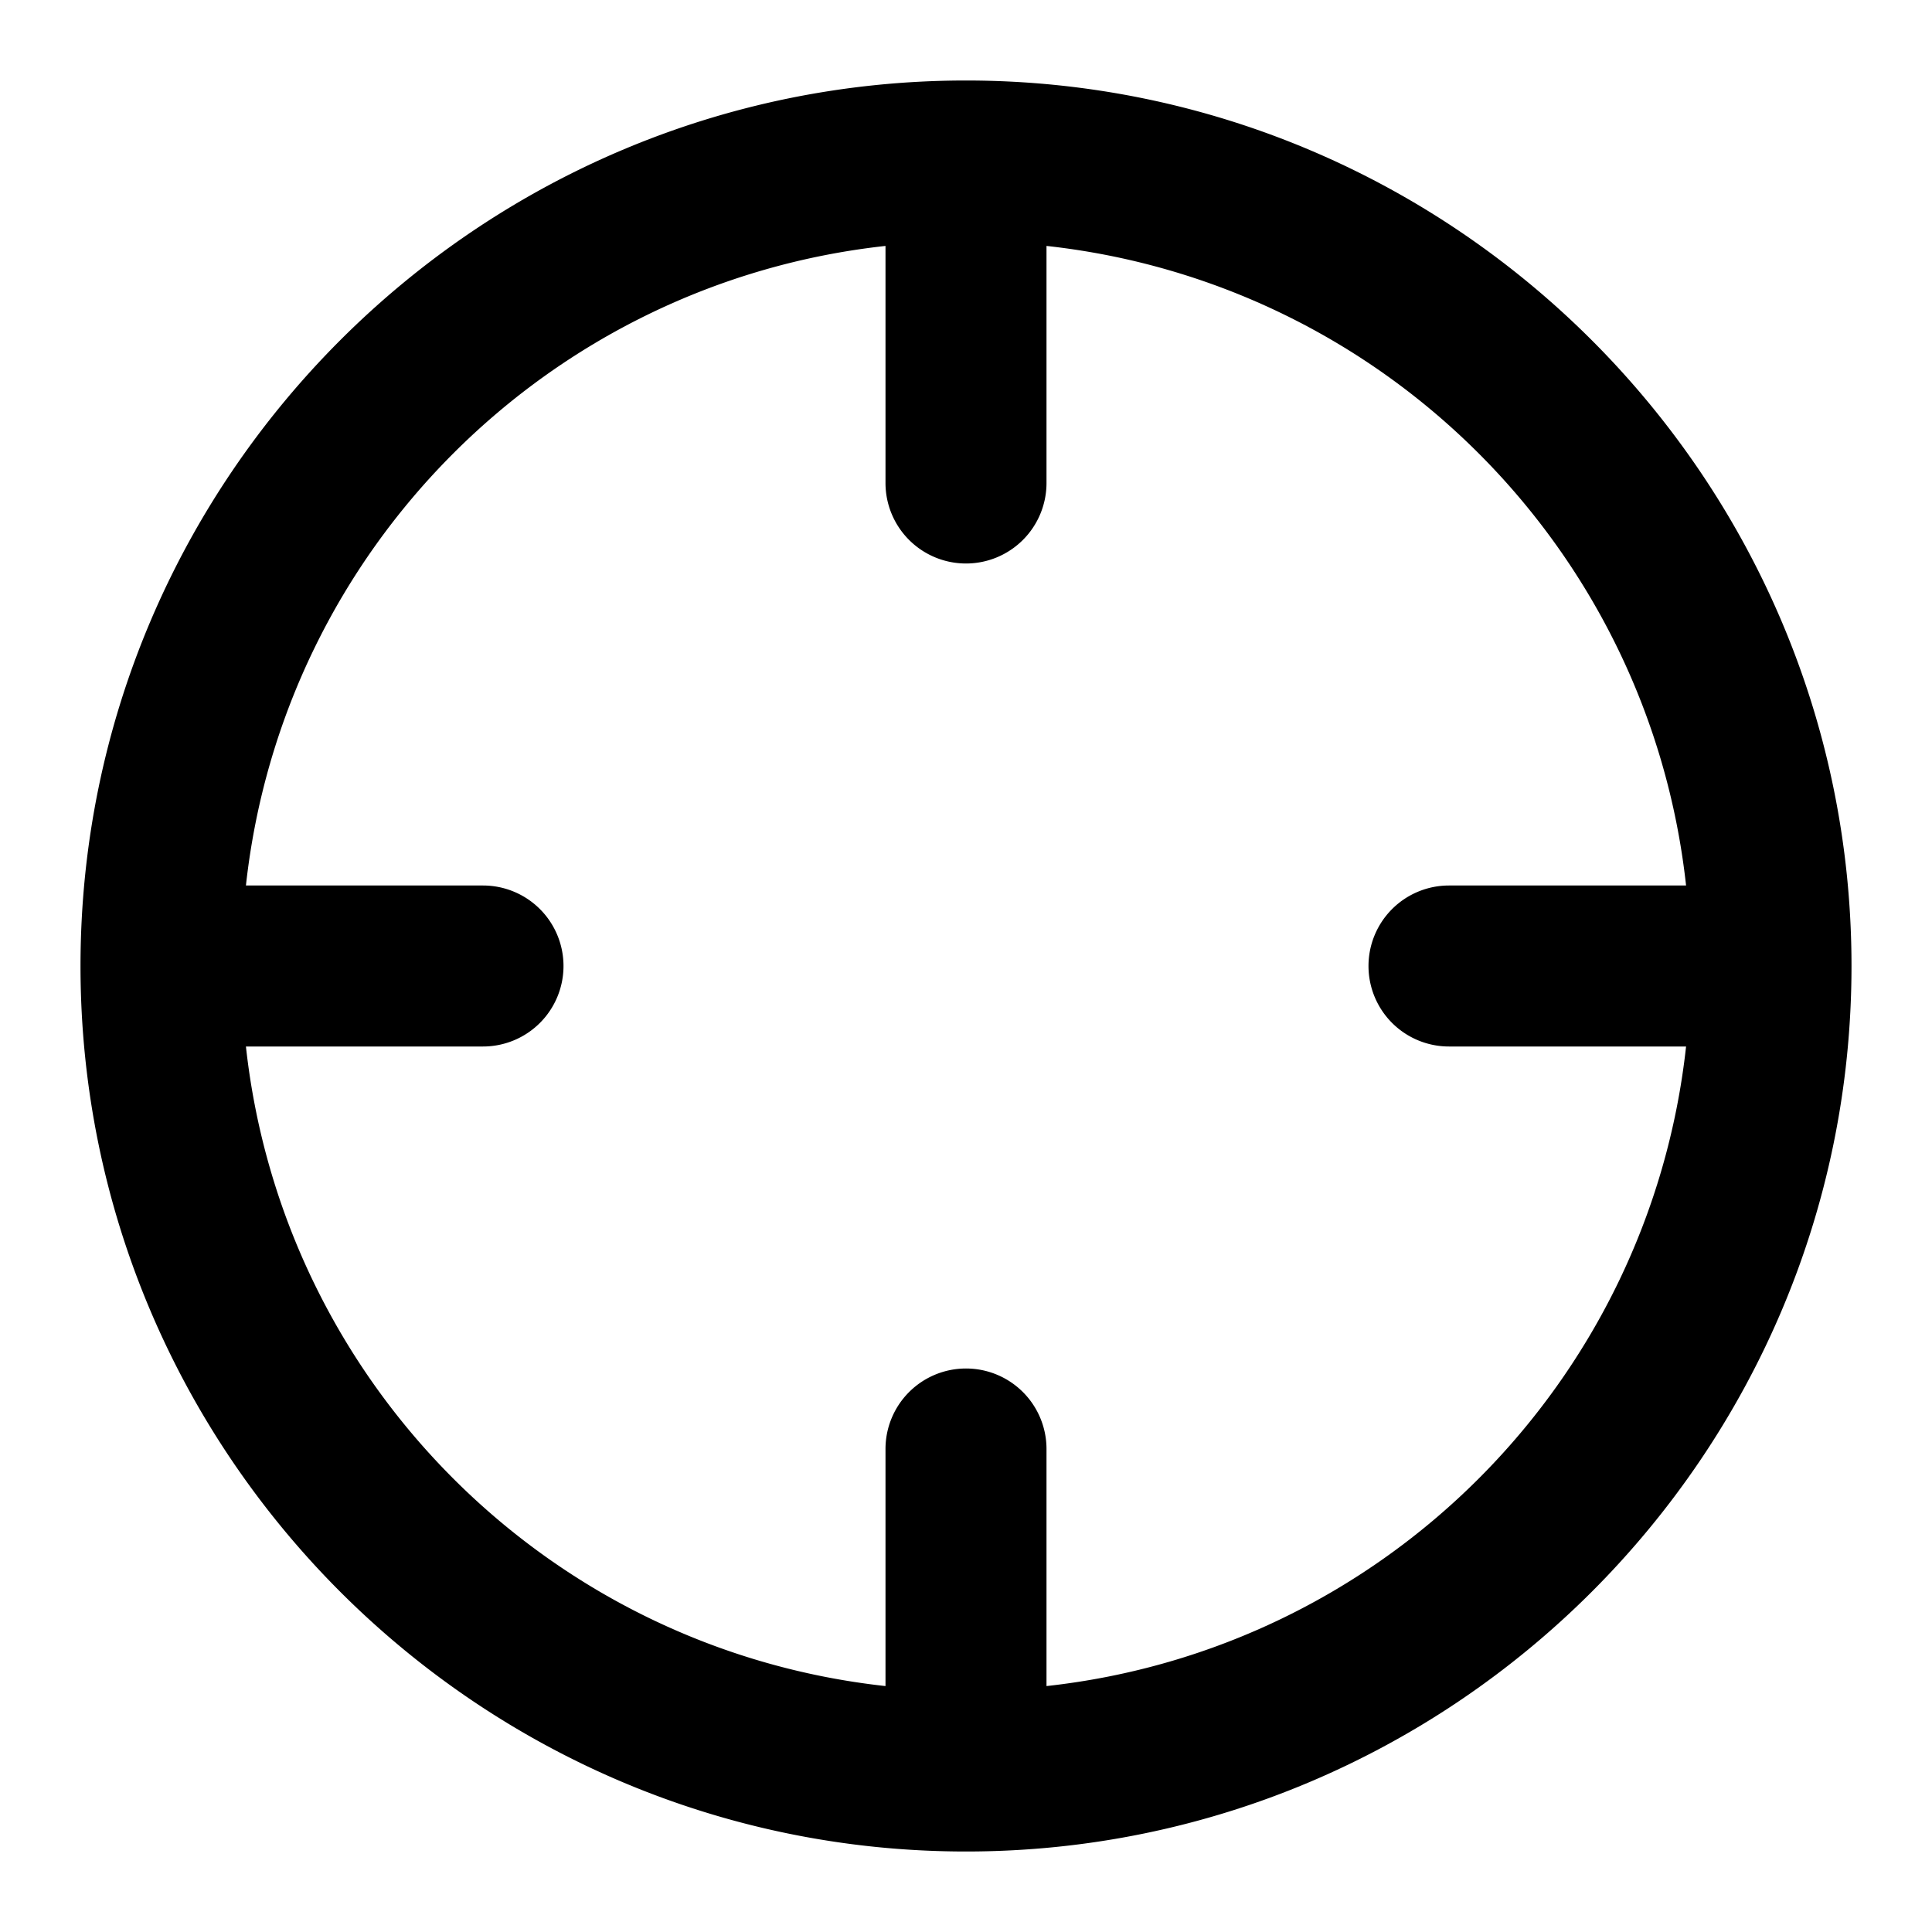 <?xml version="1.0" encoding="UTF-8" standalone="no"?>
<svg xmlns="http://www.w3.org/2000/svg" xmlns:svg="http://www.w3.org/2000/svg" width="24" height="24" viewBox="0 0 24 24" fill="currentColor" tags="aim,target" categories="photography">
  <path d="M 12 1 C 5.937 1 1 5.937 1 12 C 1 18.063 5.937 23 12 23 C 18.063 23 23 18.063 23 12 C 23 5.937 18.063 1 12 1 z M 11 3.055 L 11 6 A 1 1 0 0 0 12 7 A 1 1 0 0 0 13 6 L 13 3.055 C 17.181 3.514 20.486 6.819 20.945 11 L 18 11 A 1 1 0 0 0 17 12 A 1 1 0 0 0 18 13 L 20.945 13 C 20.486 17.181 17.181 20.486 13 20.945 L 13 18 A 1 1 0 0 0 12 17 A 1 1 0 0 0 11 18 L 11 20.945 C 6.819 20.486 3.514 17.181 3.055 13 L 6 13 A 1 1 0 0 0 7 12 A 1 1 0 0 0 6 11 L 3.055 11 C 3.514 6.819 6.819 3.514 11 3.055 z "/>
</svg>
